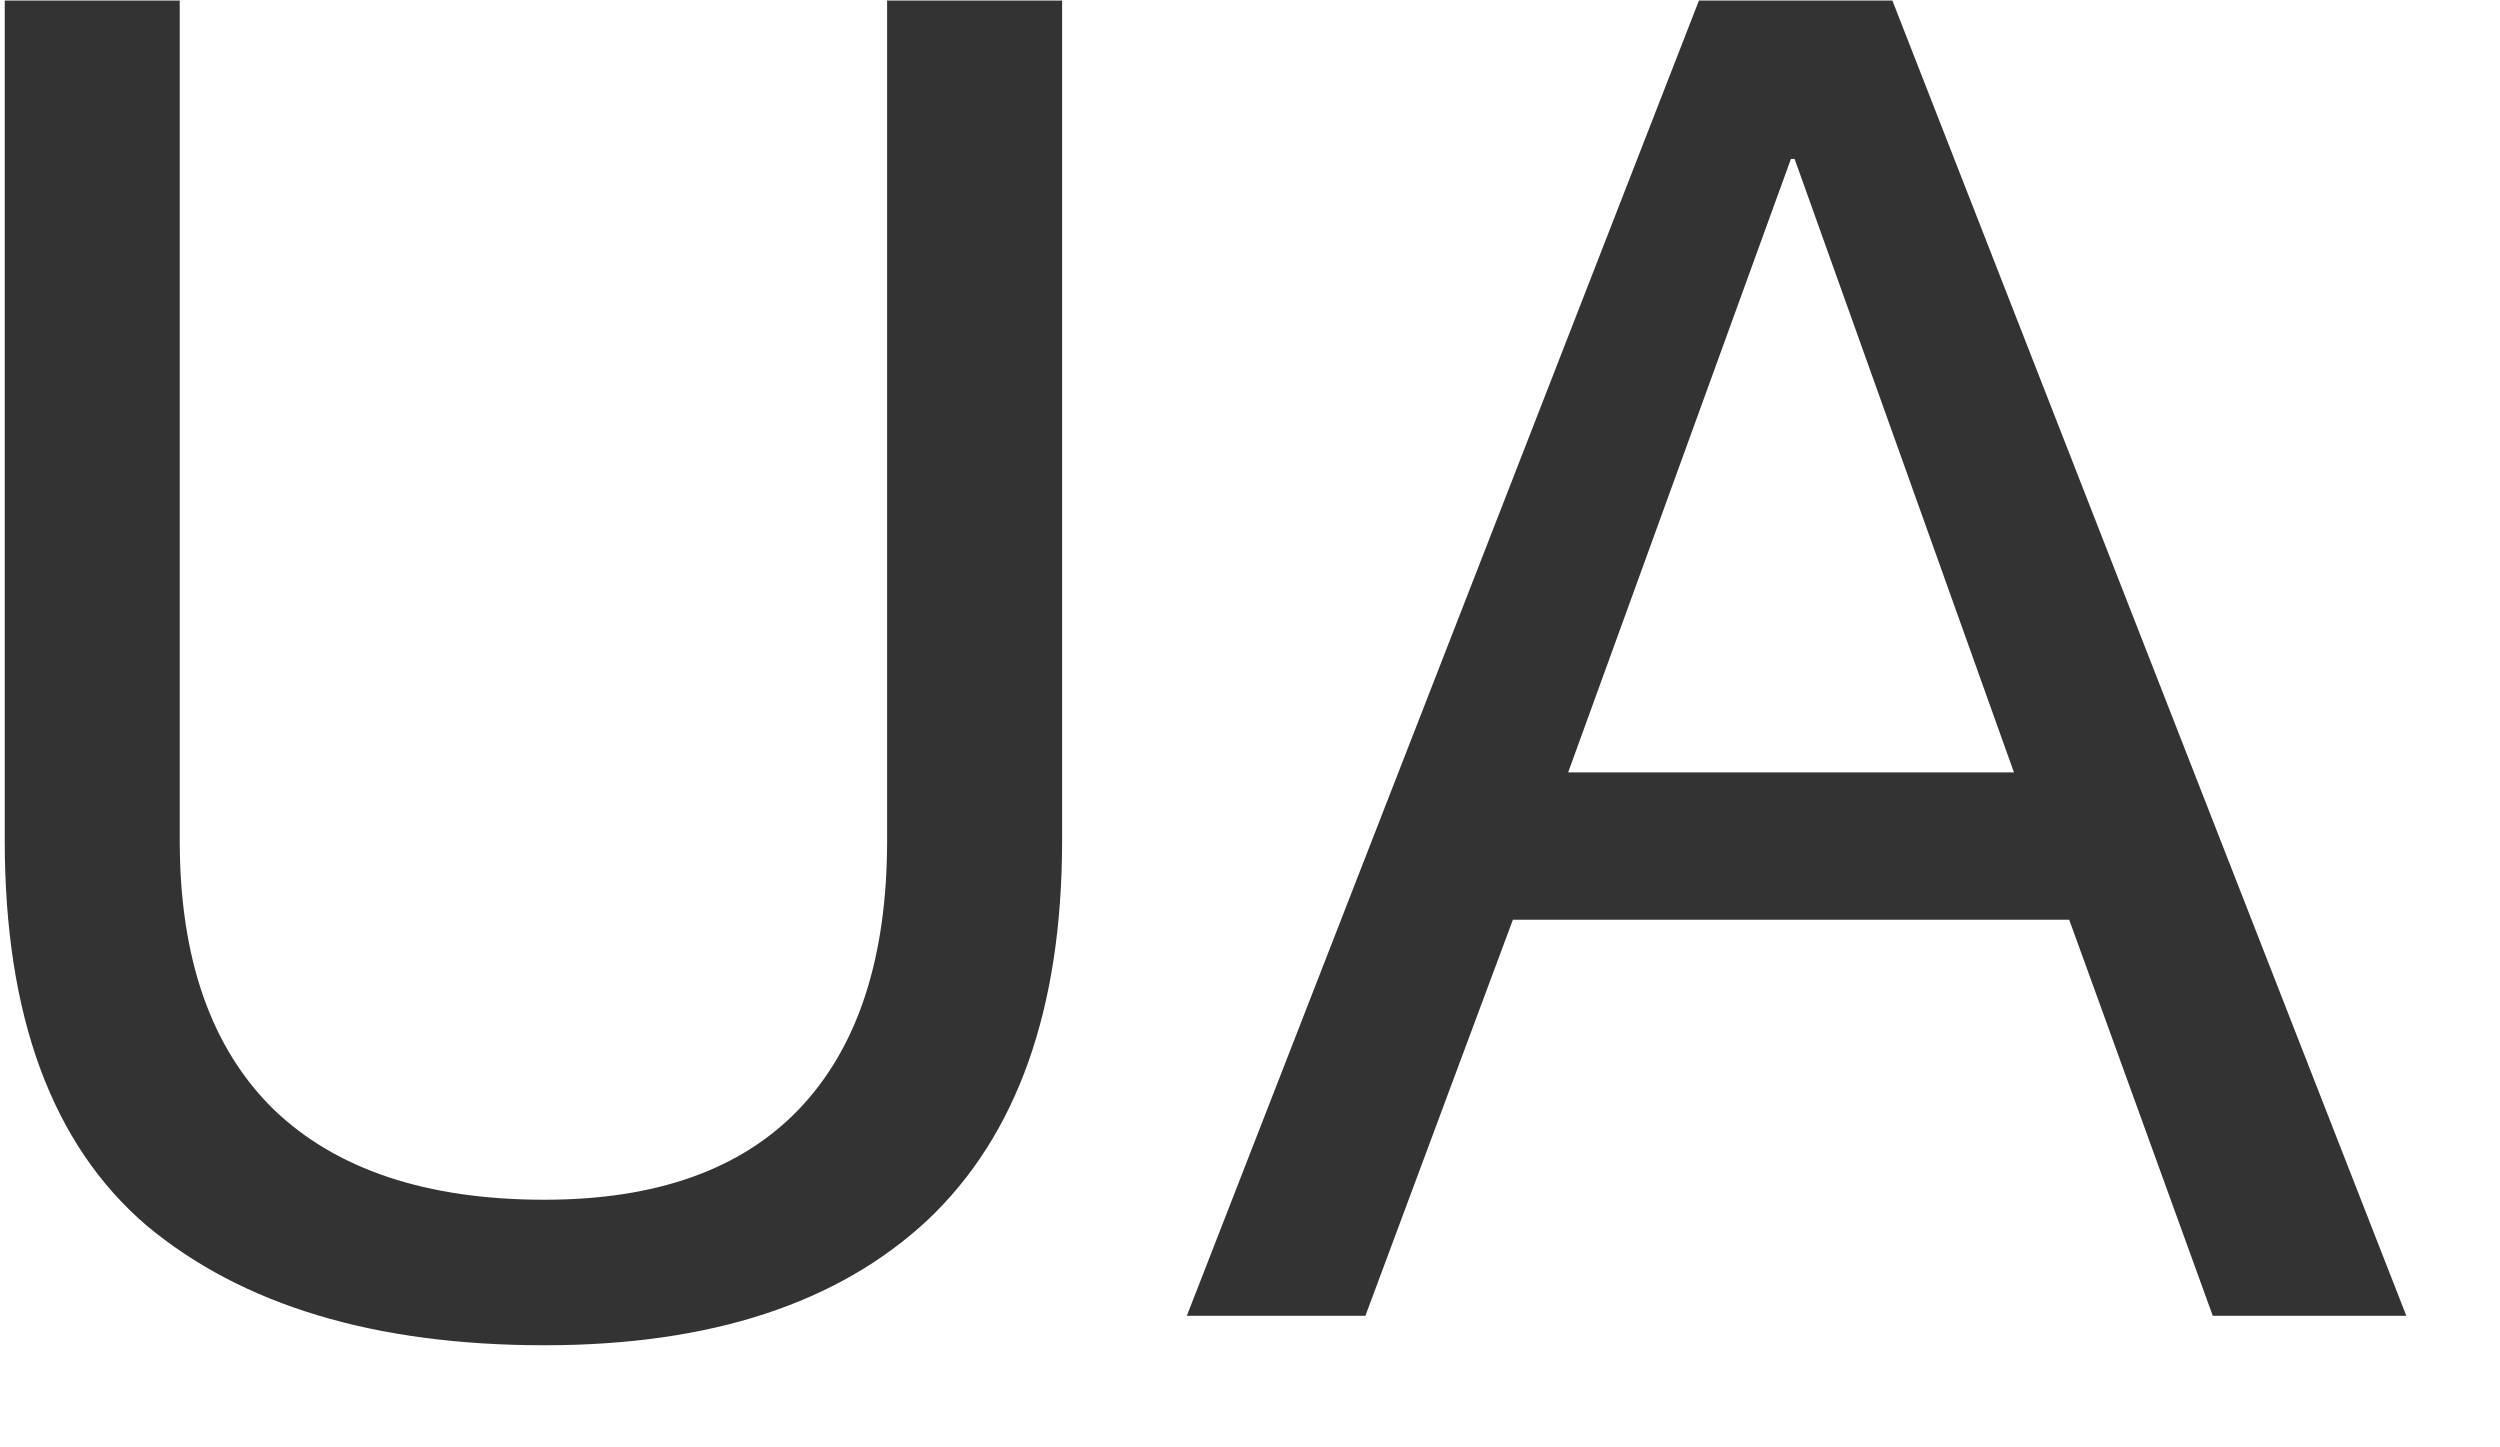 <svg width="19" height="11" viewBox="0 0 19 11" fill="none" xmlns="http://www.w3.org/2000/svg">
<path d="M8.072 6.388V0.004H6.742V6.388C6.742 7.284 6.518 7.965 6.07 8.432C5.631 8.889 4.987 9.118 4.138 9.118C3.242 9.118 2.556 8.889 2.08 8.432C1.604 7.965 1.366 7.284 1.366 6.388V0.004H0.036V6.388C0.036 7.723 0.395 8.698 1.114 9.314C1.842 9.921 2.85 10.224 4.138 10.224C5.398 10.224 6.369 9.907 7.05 9.272C7.731 8.628 8.072 7.667 8.072 6.388ZM11.918 5.87L13.611 1.208H13.639L15.306 5.87H11.918ZM12.912 0.004L9.02 10H10.377L11.498 6.99H15.726L16.817 10H18.288L14.382 0.004H12.912Z" fill="#333333"/>
</svg>
